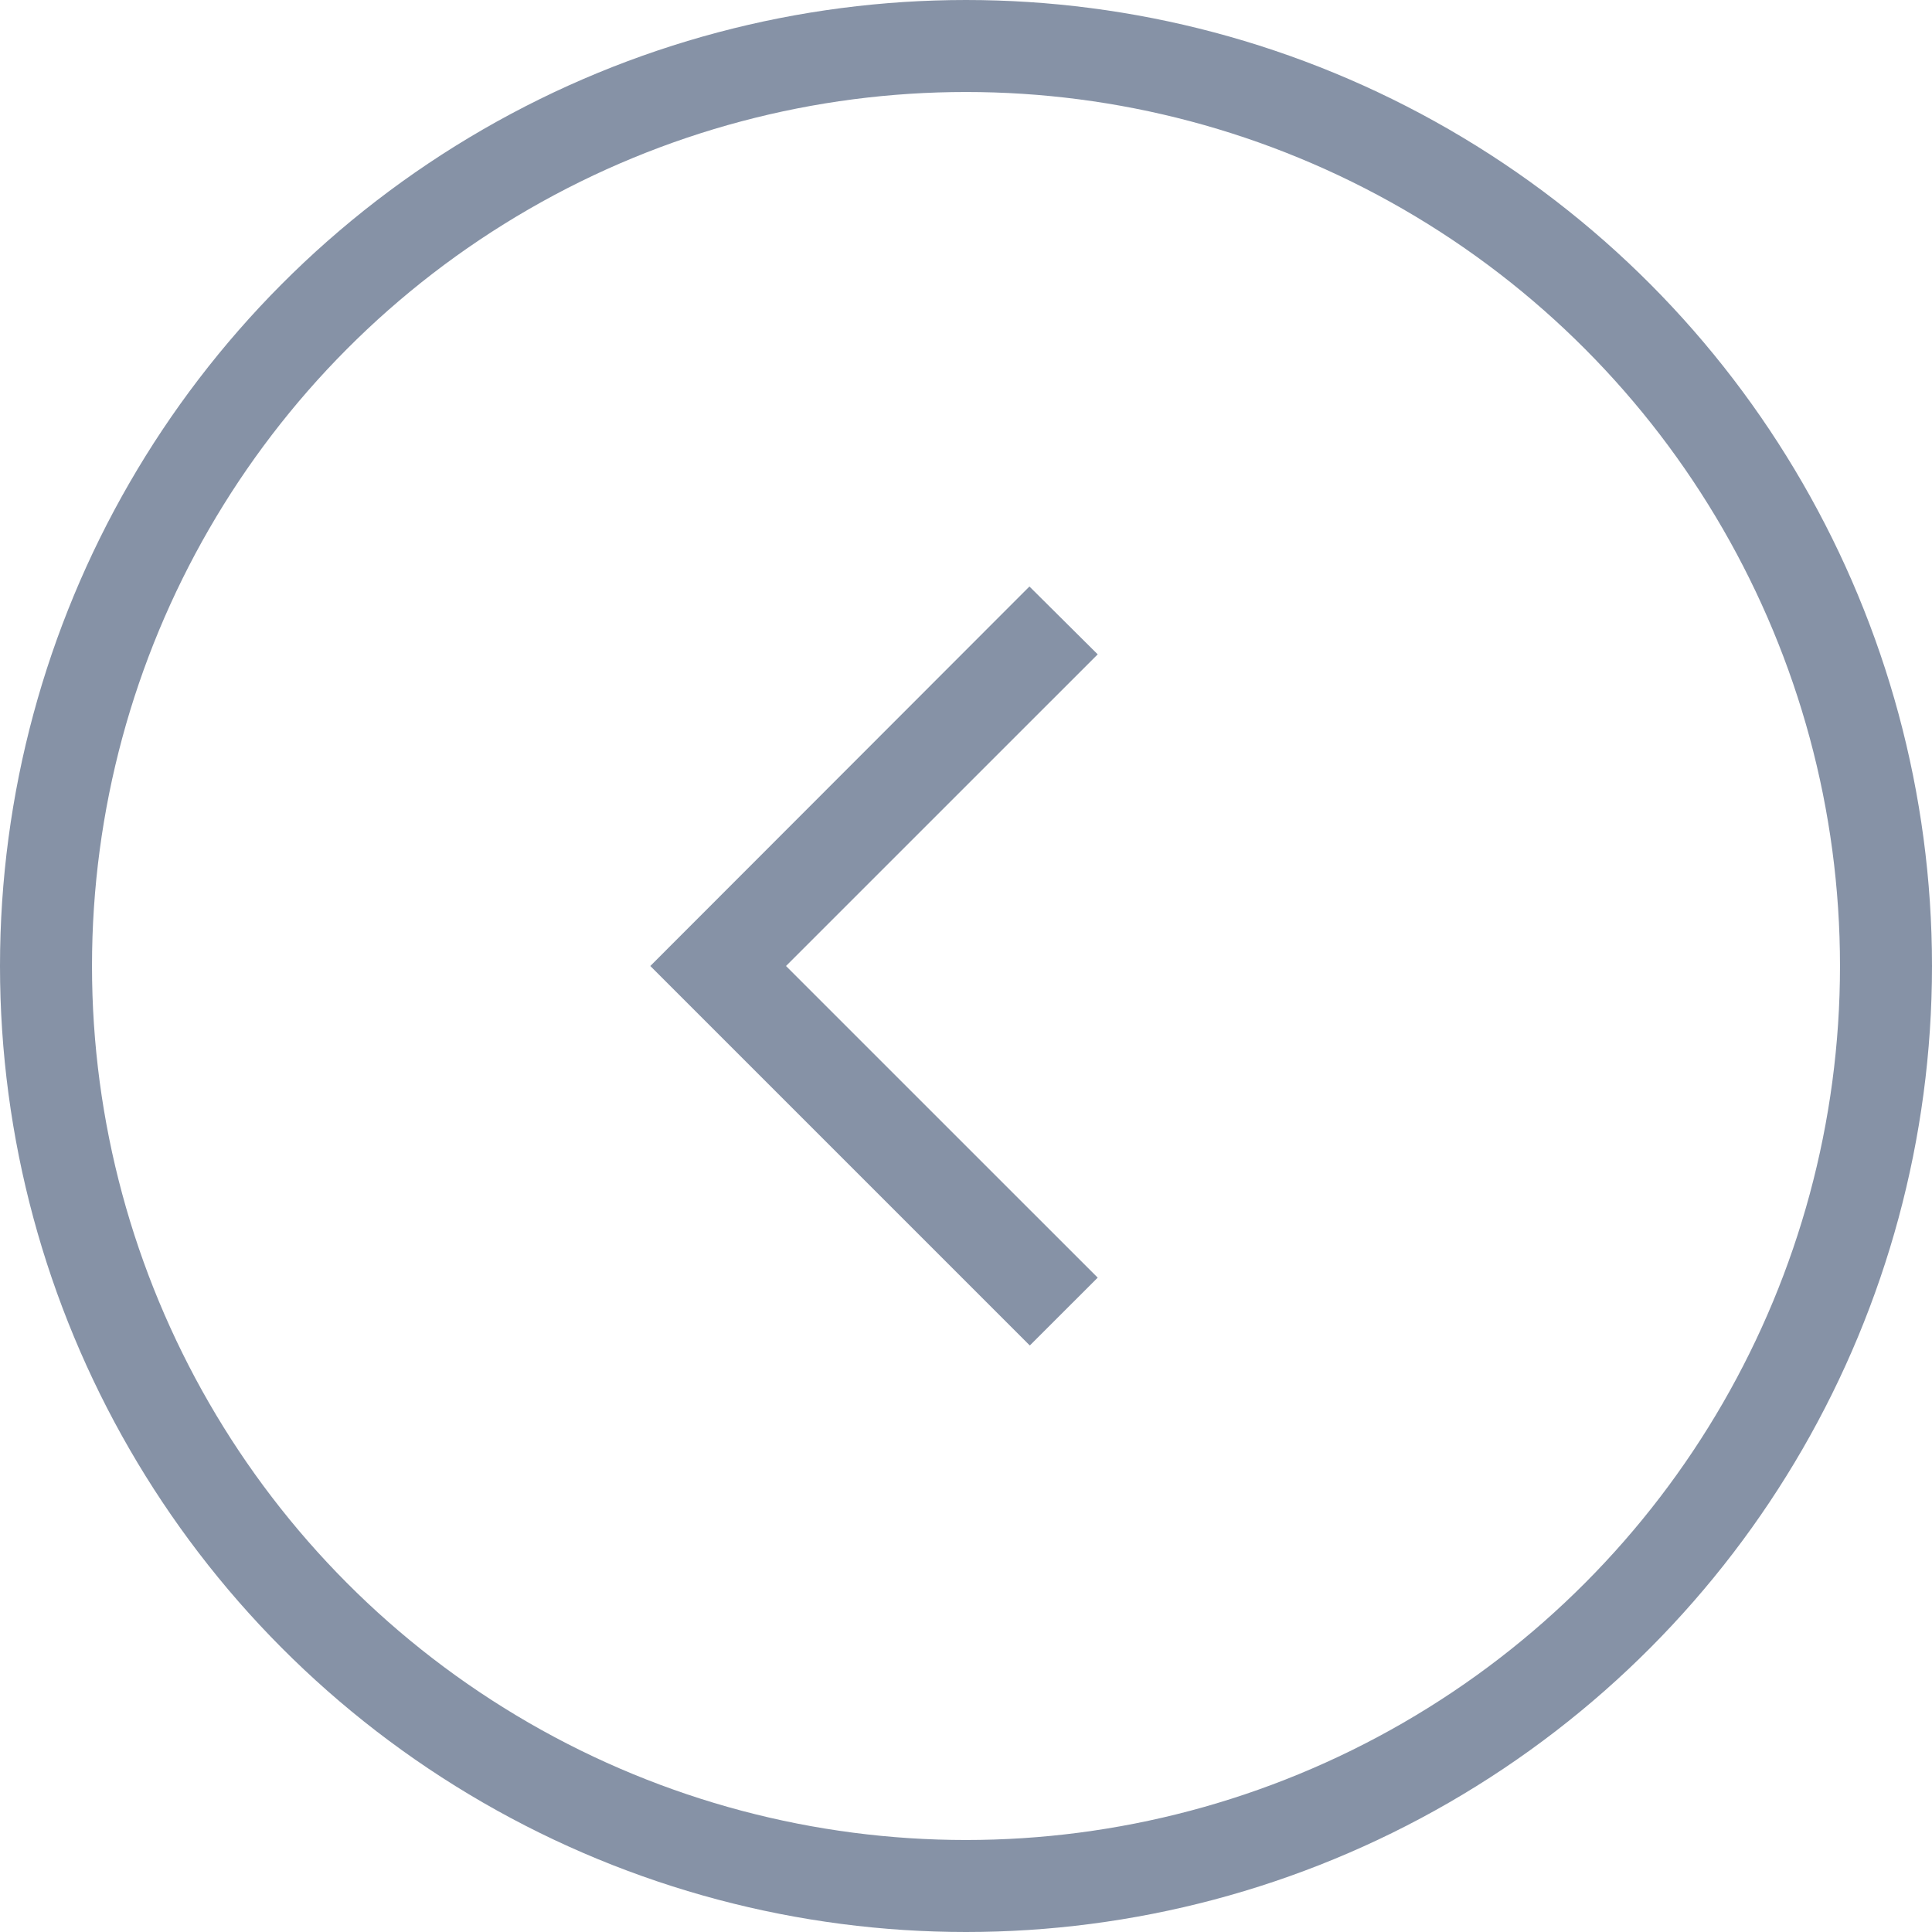 <svg width="42" height="42" viewBox="0 0 42 42" fill="none" xmlns="http://www.w3.org/2000/svg">
<circle cx="21" cy="21" r="20" stroke="#8692A6" stroke-width="2"/>
<path d="M23.863 14.225L22.379 12.75L14.137 21L22.387 29.25L23.863 27.775L17.087 21L23.863 14.225Z" fill="#8692A6"/>
</svg>
